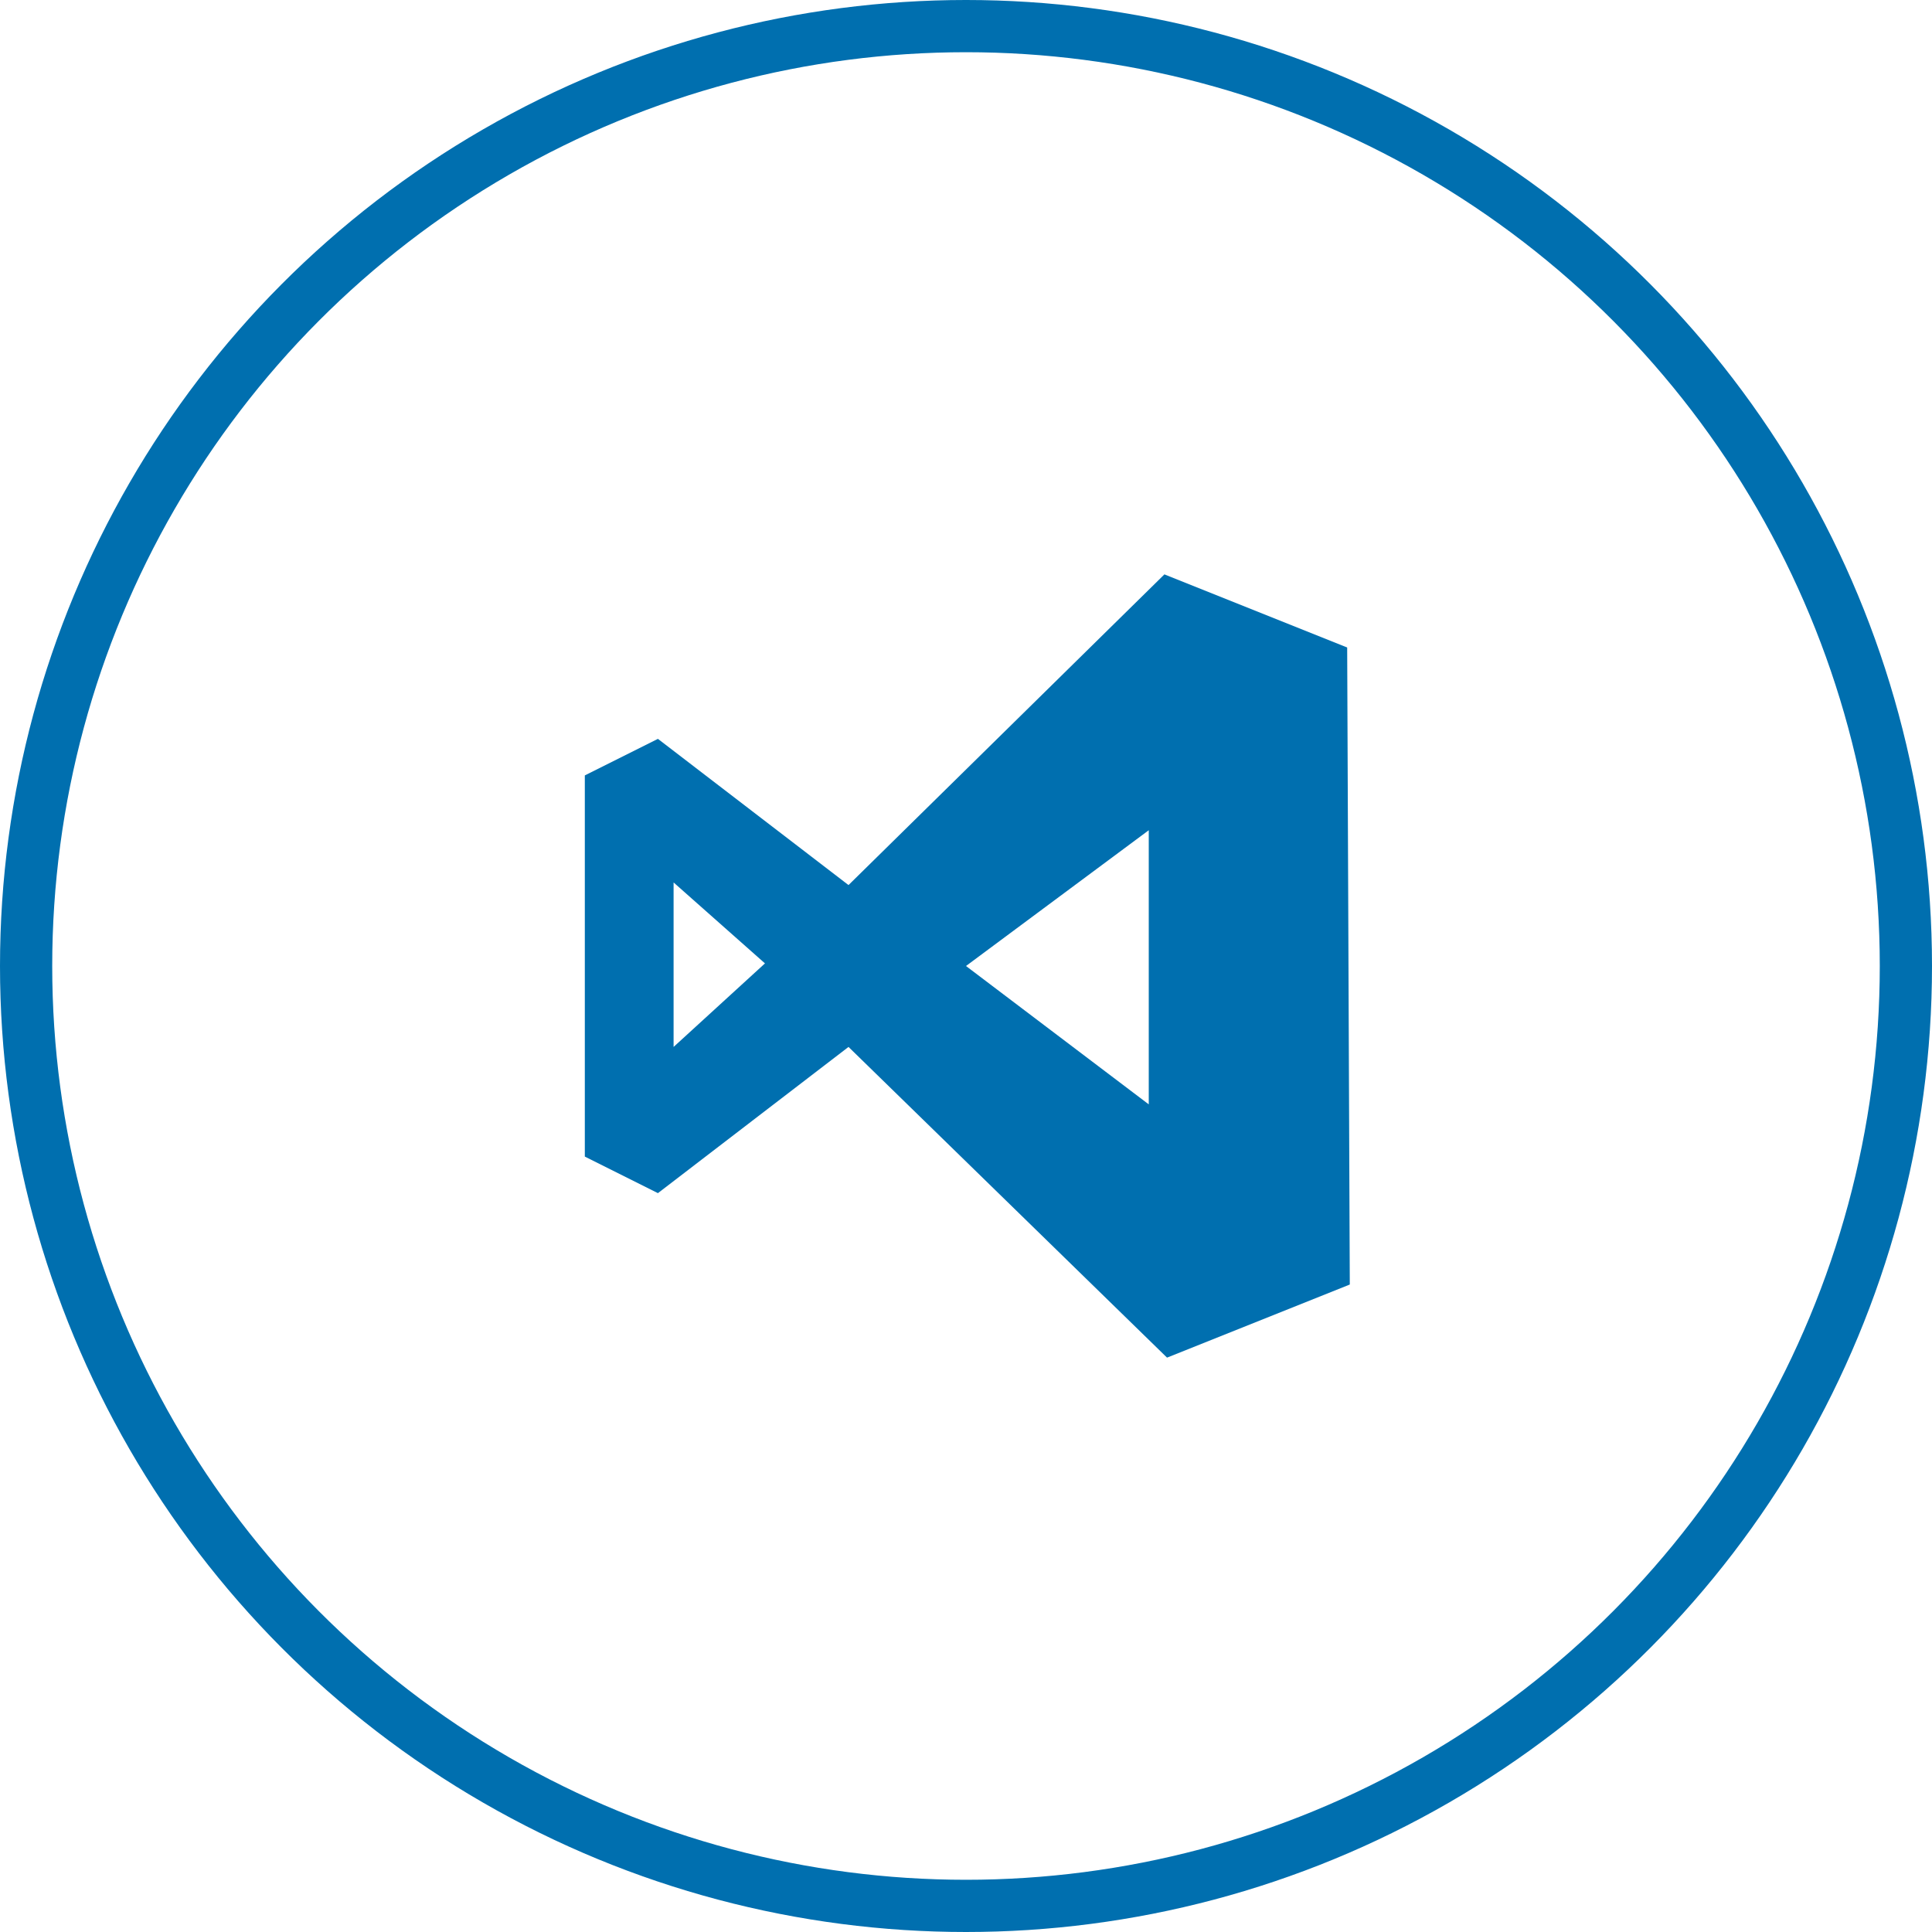 <?xml version="1.0" encoding="utf-8"?>
<!-- Generator: Adobe Illustrator 21.0.2, SVG Export Plug-In . SVG Version: 6.00 Build 0)  -->
<svg version="1.1" id="Layer_1" xmlns="http://www.w3.org/2000/svg" xmlns:xlink="http://www.w3.org/1999/xlink" x="0px" y="0px"
	 viewBox="0 0 74 74" style="enable-background:new 0 0 74 74;" xml:space="preserve">
<style type="text/css">
	.st0{fill:none;stroke:#006FAF;stroke-width:2;stroke-miterlimit:10;}
	.st1{fill:#006FAF;}
</style>
<circle class="st0" cx="37" cy="37" r="36"/>
<g>
	<path class="st1" d="M51.6,24.8l-7-2.8L32.5,33.9l-7.3-5.6l-2.8,1.4v14.6l2.8,1.4l7.3-5.6L44.7,52l7-2.8L51.6,24.8z M25.8,40.1
		v-6.3l3.5,3.1L25.8,40.1z M37,37l7-5.2v10.5L37,37z"/>
</g>
</svg>
